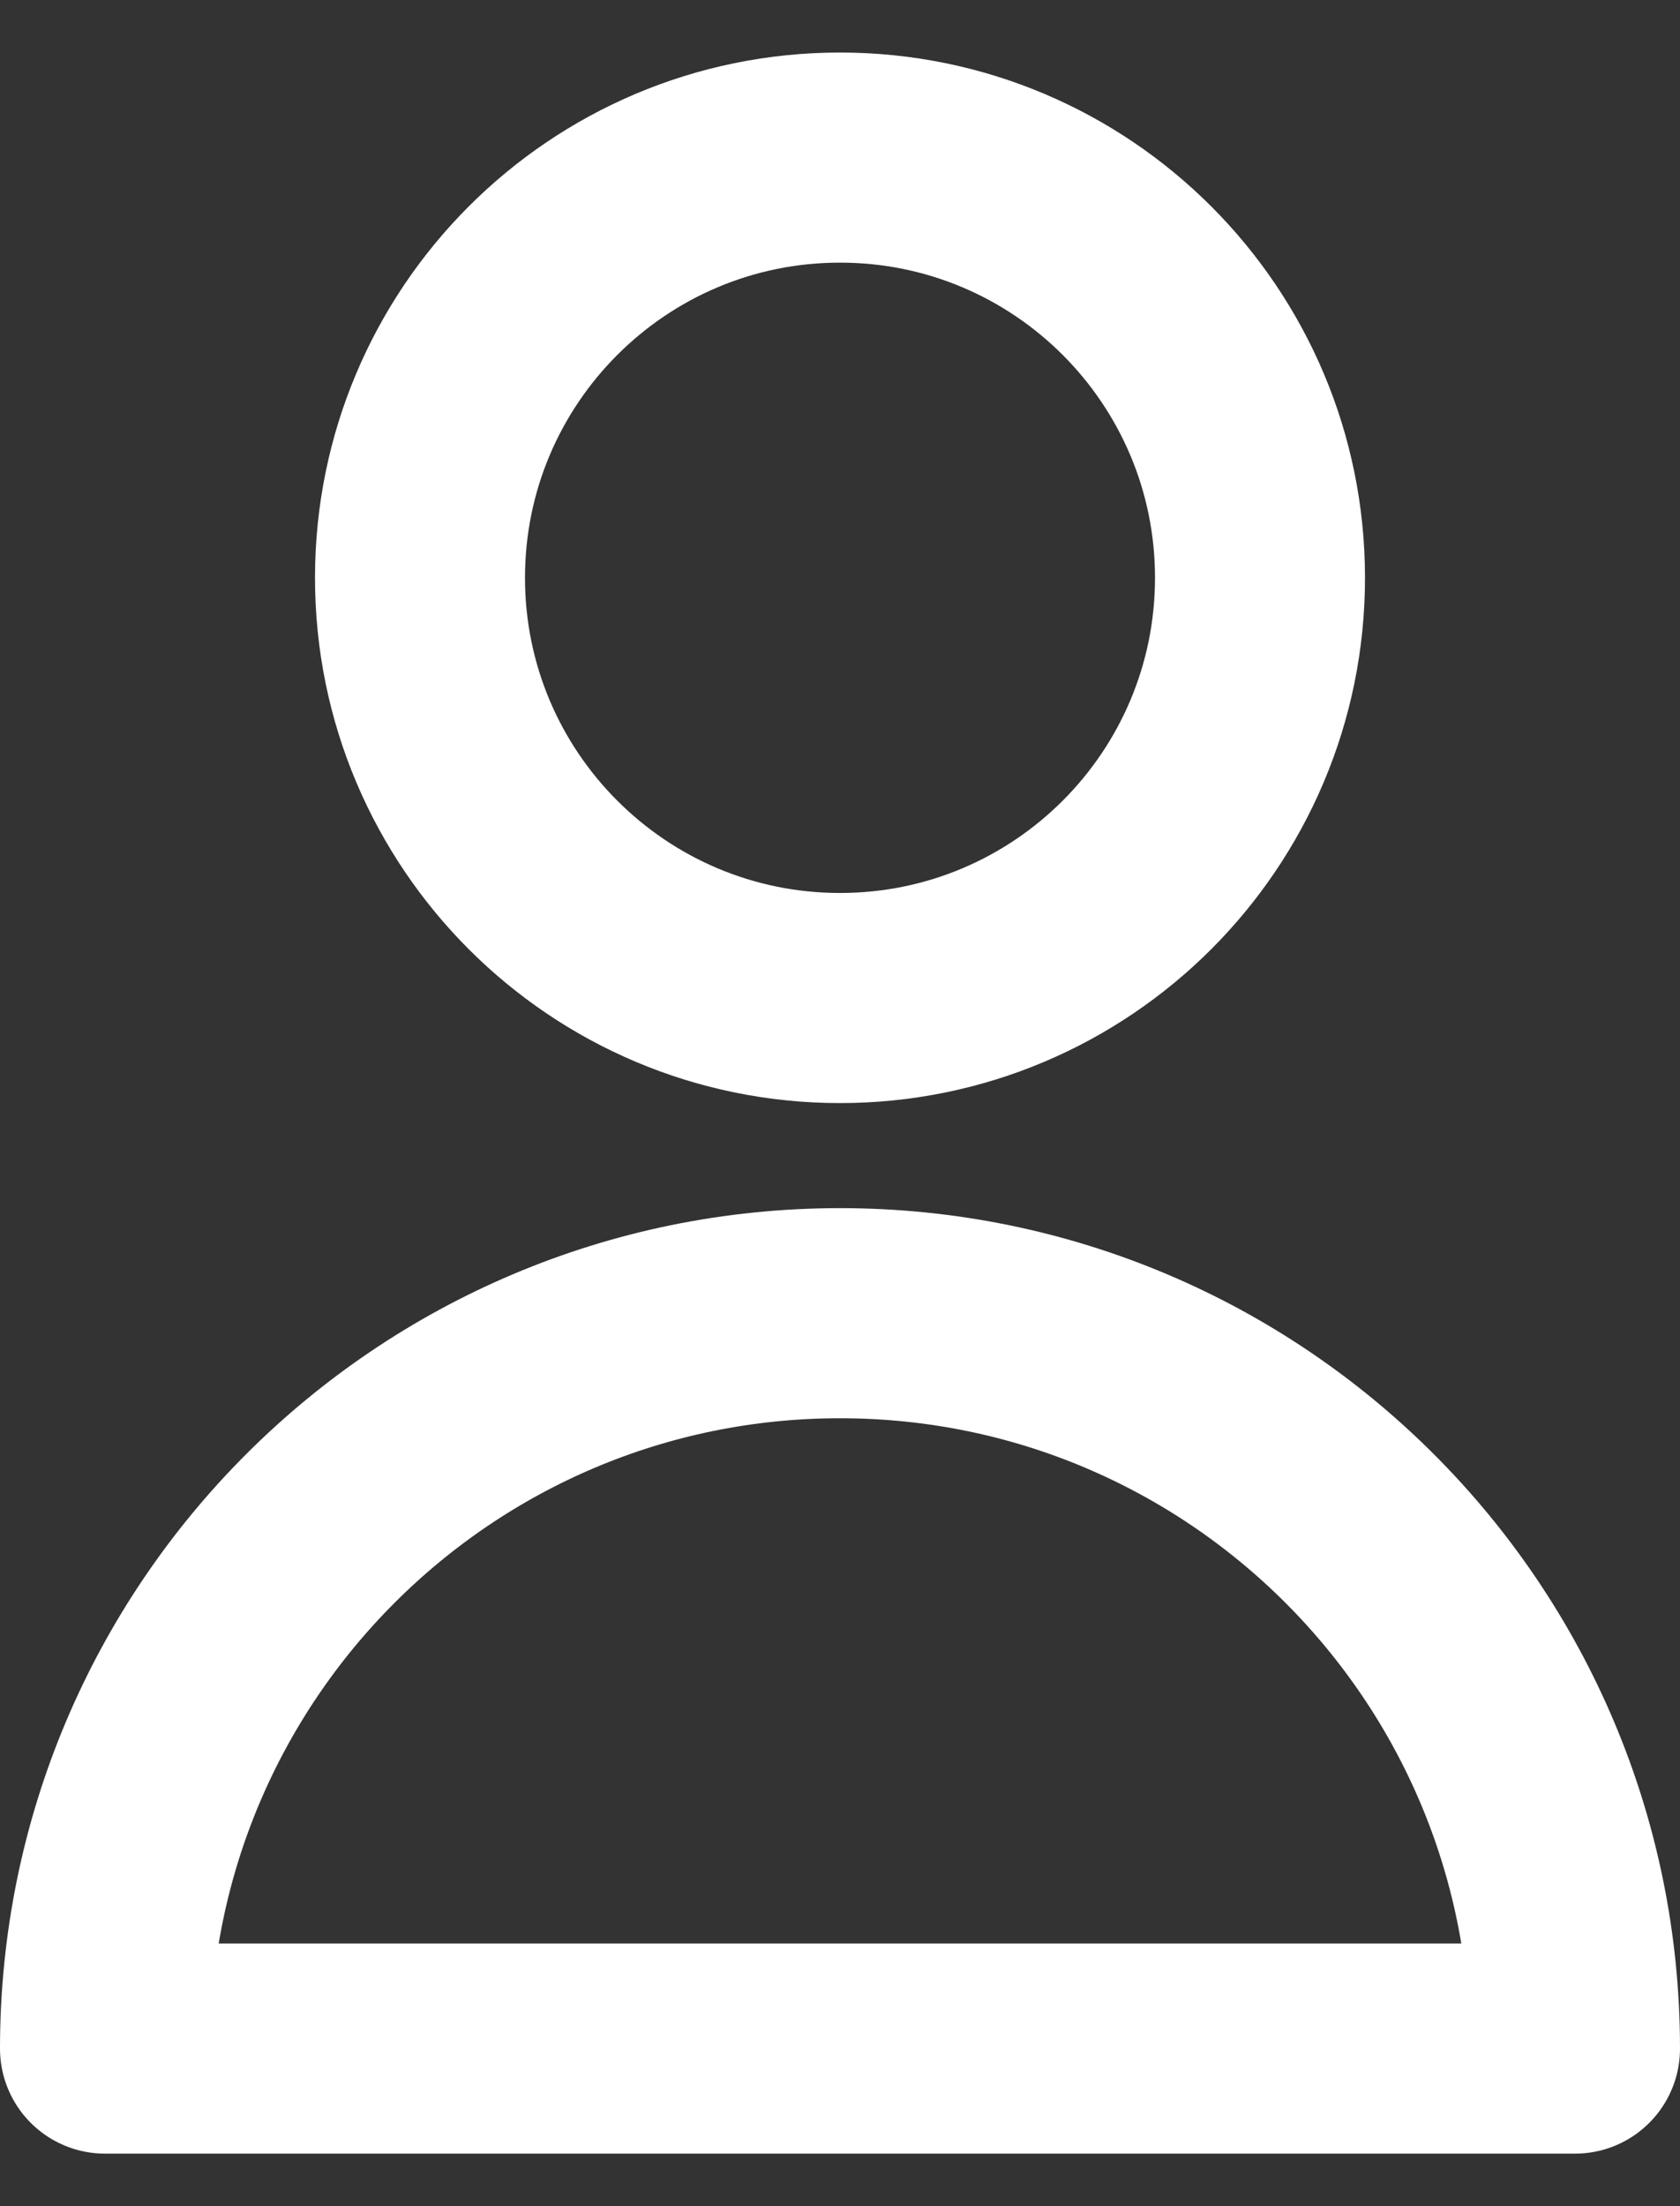 <svg width="16" height="21" viewBox="0 0 16 21" fill="none" xmlns="http://www.w3.org/2000/svg">
<rect x="0" y="0" width="16" height="21" fill="#333333" stroke="none"/>
<path d="M12 5.5C12 7.709 10.209 9.5 8 9.5C5.791 9.5 4 7.709 4 5.5C4 3.291 5.791 1.5 8 1.5C10.209 1.5 12 3.291 12 5.5Z" stroke="white" stroke-width="2" stroke-linecap="round" stroke-linejoin="round"/>
<path d="M8 12.5C4.134 12.5 1 15.634 1 19.5H15C15 15.634 11.866 12.5 8 12.5Z" stroke="white" stroke-width="2" stroke-linecap="round" stroke-linejoin="round"/>
</svg>
